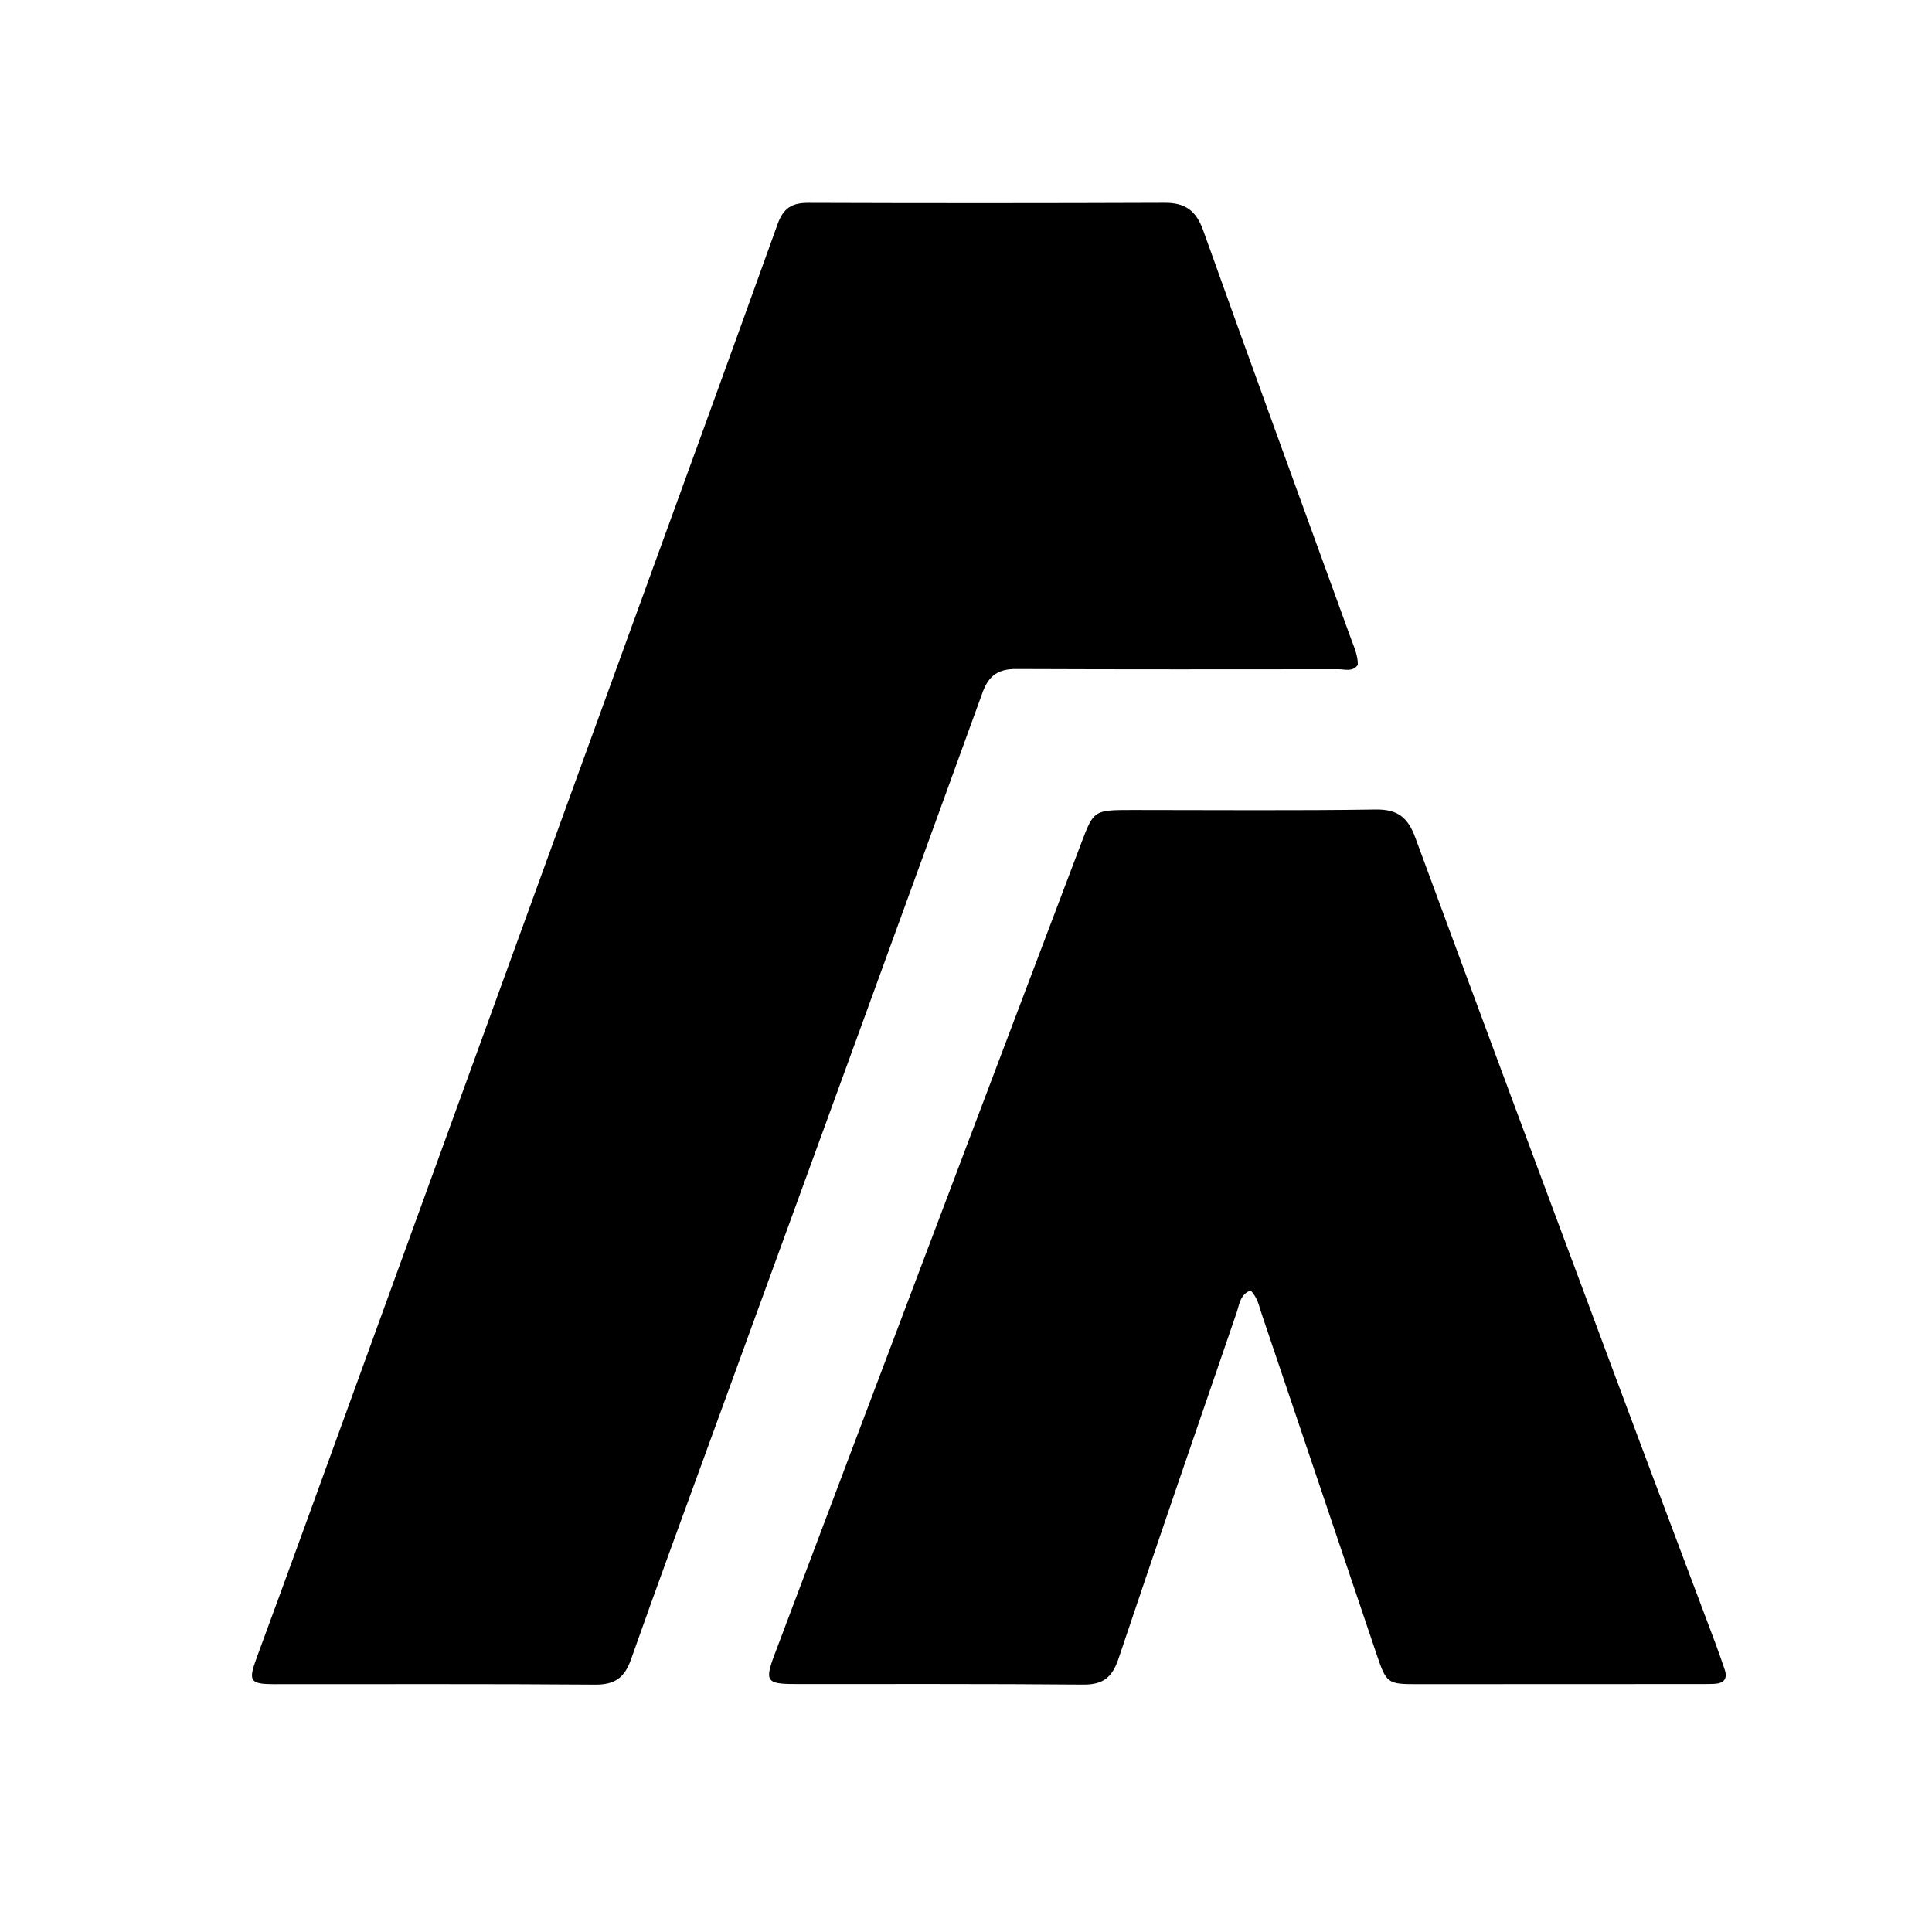 <svg version="1.1" id="Layer_1" xmlns="http://www.w3.org/2000/svg" xmlns:xlink="http://www.w3.org/1999/xlink" x="0px" y="0px"
	 width="100%" viewBox="0 0 512 512" enable-background="new 0 0 512 512" xml:space="preserve">
<path fill="#000000" opacity="1" stroke="none" 
	d="
M80.674,404.759 
	C109.215,326.153 137.646,247.922 166.078,169.691 
	C179.44,132.923 192.865,96.178 206.084,59.359 
	C207.585,55.178 209.855,53.743 214.145,53.758 
	C245.64,53.868 277.135,53.863 308.629,53.742 
	C314.047,53.722 316.967,55.755 318.855,61.046 
	C331.72,97.102 344.897,133.047 357.945,169.038 
	C358.787,171.361 359.878,173.646 359.838,176.21 
	C358.455,178.129 356.482,177.354 354.752,177.355 
	C326.257,177.376 297.761,177.421 269.266,177.295 
	C264.582,177.274 262.023,179.005 260.397,183.488 
	C236.612,249.059 212.69,314.58 188.812,380.116 
	C181.574,399.981 174.262,419.821 167.223,439.756 
	C165.528,444.556 162.987,446.48 157.744,446.438 
	C129.417,446.211 101.088,446.343 72.759,446.321 
	C66.212,446.316 65.735,445.524 68.009,439.364 
	C72.218,427.962 76.382,416.544 80.674,404.759 
z"/>
<path fill="#000000" opacity="1" stroke="none" 
	d="
M300.081,214.66 
	C321.903,214.659 343.238,214.853 364.566,214.532 
	C370.441,214.444 373.115,216.663 375.078,221.997 
	C392.716,269.937 410.564,317.799 428.4,365.665 
	C437.113,389.046 445.937,412.385 454.699,435.748 
	C455.516,437.928 456.258,440.137 457.023,442.337 
	C457.926,444.931 456.846,446.137 454.247,446.238 
	C453.248,446.277 452.248,446.286 451.248,446.286 
	C425.916,446.3 400.583,446.319 375.251,446.316 
	C367.83,446.315 367.381,446.01 364.954,438.83 
	C354.775,408.713 344.636,378.582 334.444,348.47 
	C333.711,346.305 333.321,343.94 331.436,341.983 
	C328.635,343.013 328.449,345.739 327.694,347.936 
	C317.204,378.46 306.682,408.975 296.413,439.574 
	C294.778,444.447 292.37,446.476 287.104,446.429 
	C261.607,446.201 236.107,446.308 210.608,446.281 
	C203.192,446.273 202.615,445.504 205.238,438.543 
	C218.783,402.593 232.364,366.656 245.947,330.72 
	C259.474,294.933 273.004,259.146 286.568,223.373 
	C289.874,214.654 289.939,214.678 300.081,214.66 
z"/>
</svg>
